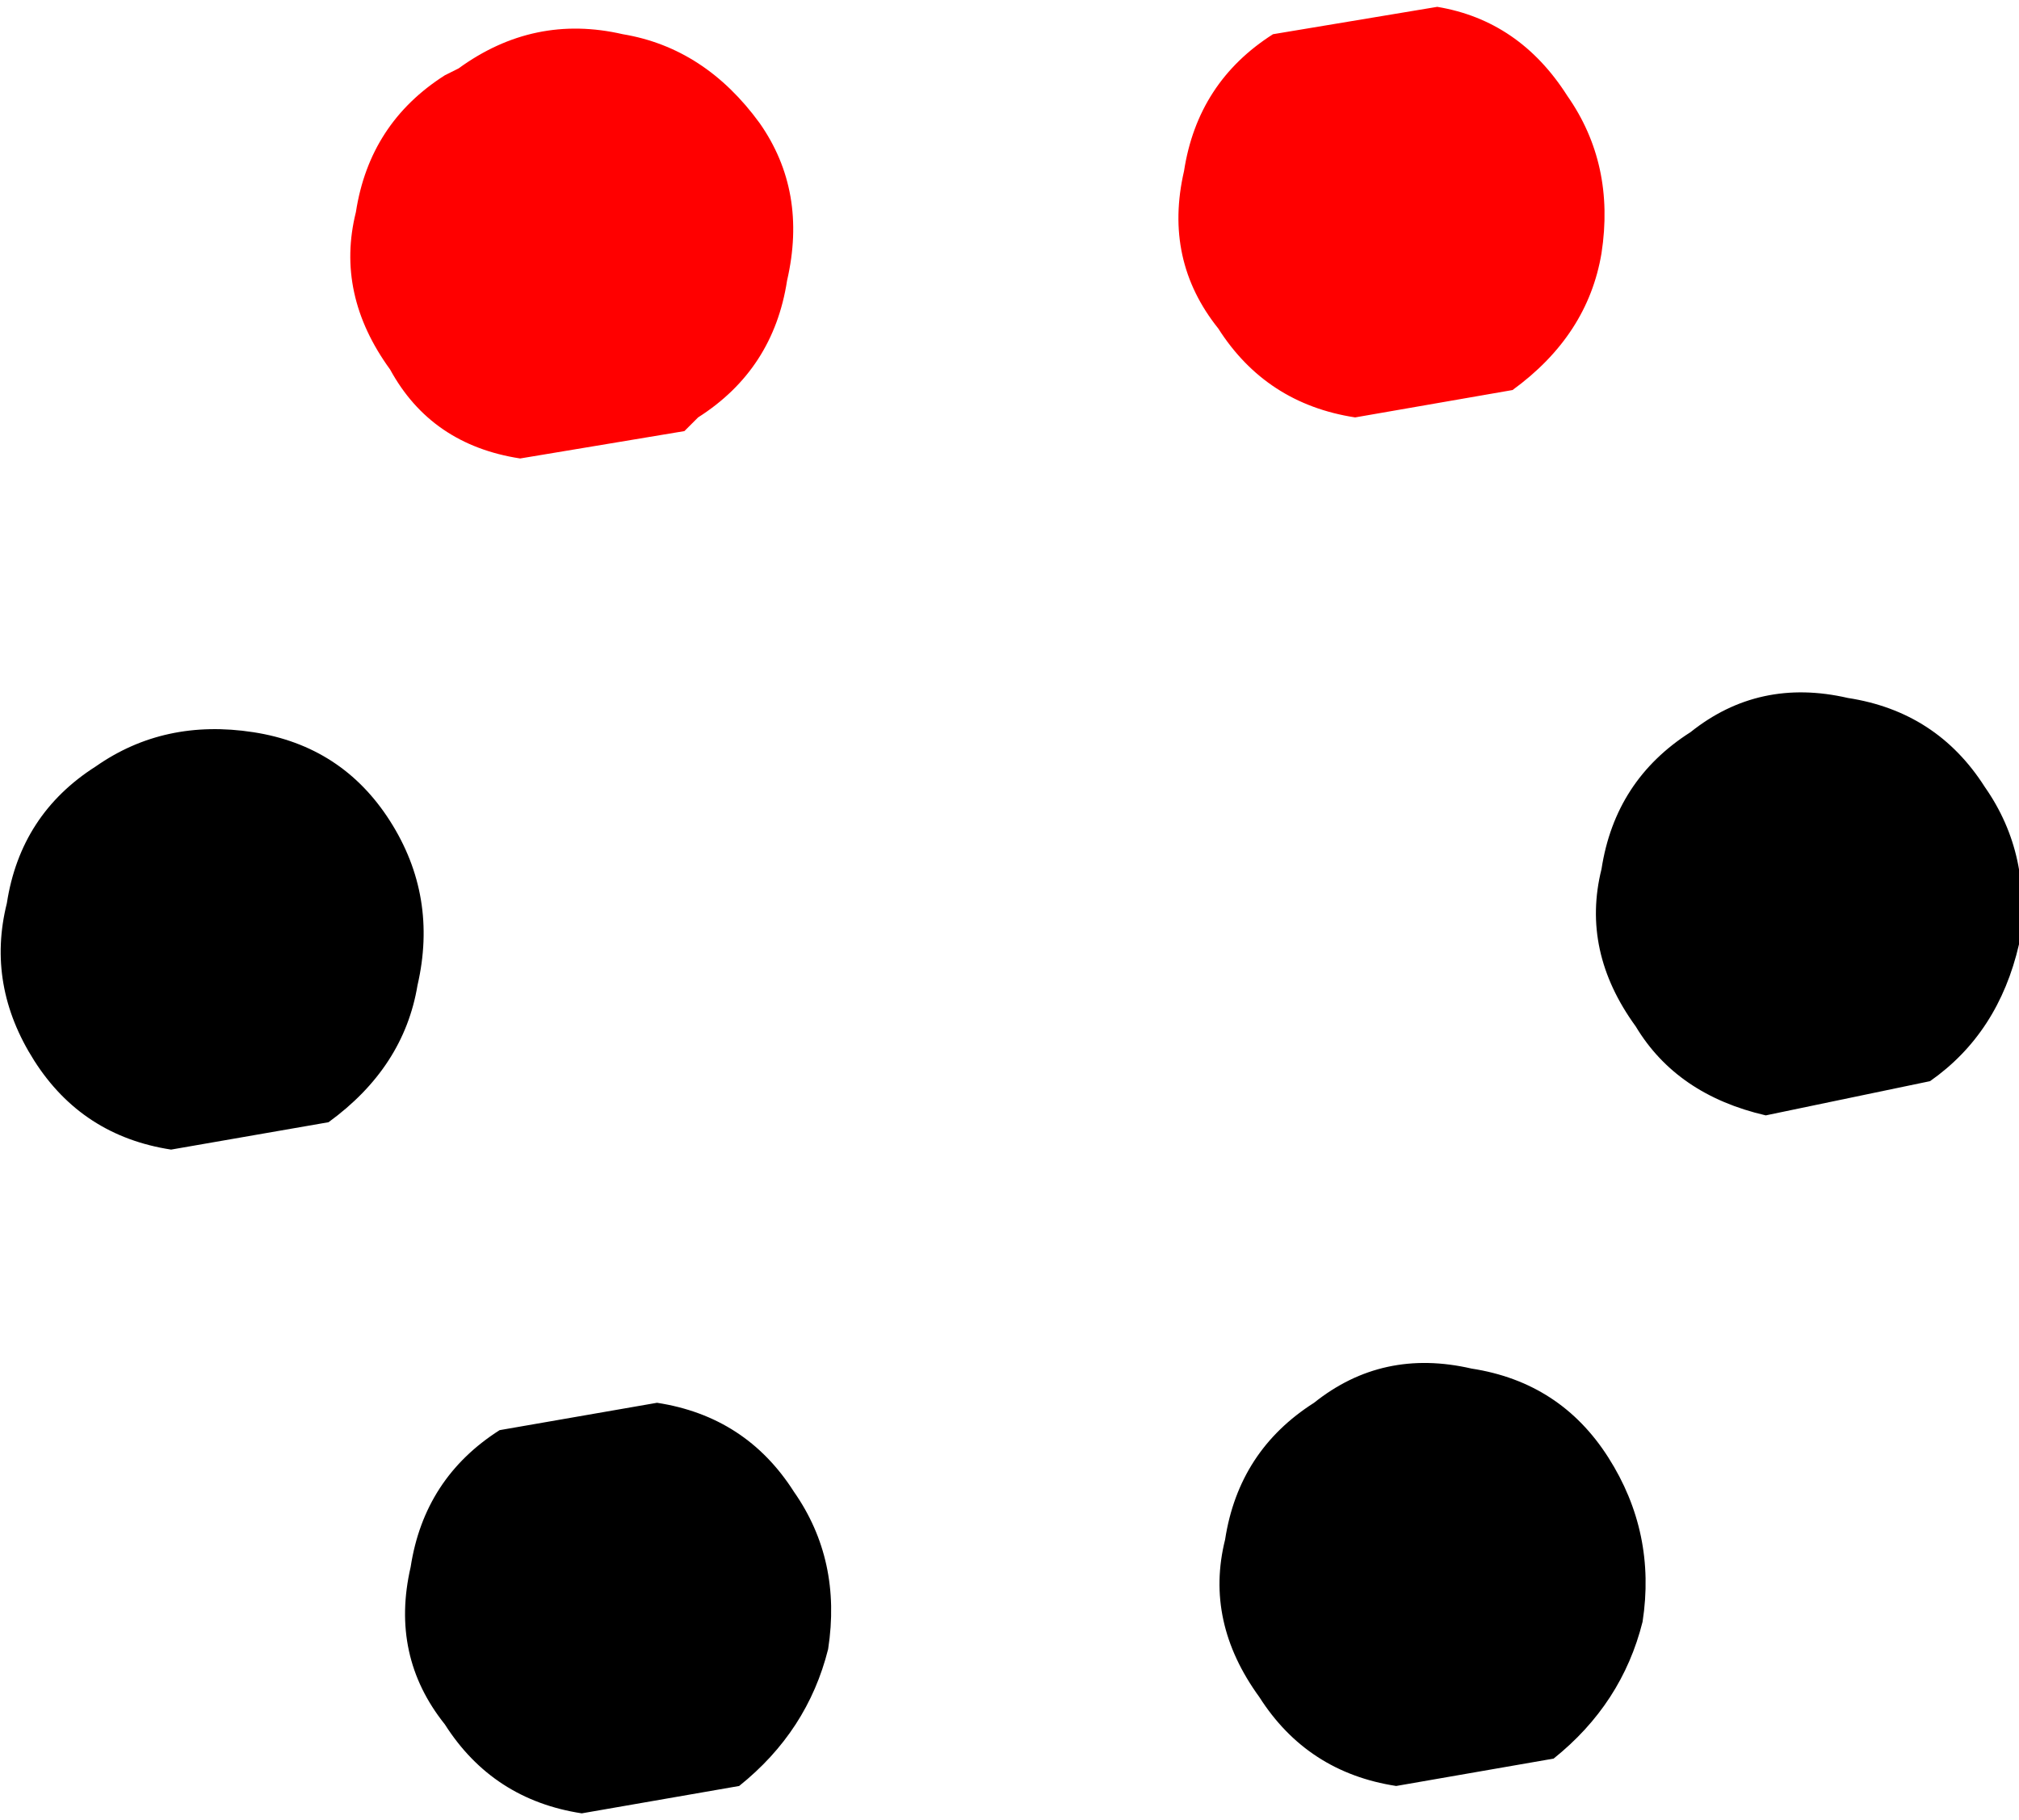 <?xml version="1.0" encoding="UTF-8" standalone="no"?>
<svg xmlns:xlink="http://www.w3.org/1999/xlink" height="13.3px" width="14.75px" xmlns="http://www.w3.org/2000/svg">
  <g transform="matrix(1.0, 0.0, 0.0, 1.0, 26.6, 0.25)">
    <path d="M-23.25 0.25 Q-22.7 -0.15 -22.05 0.0 -21.45 0.1 -21.05 0.65 -20.7 1.15 -20.85 1.8 -20.95 2.45 -21.5 2.8 L-21.6 2.9 -22.8 3.1 Q-23.45 3.0 -23.75 2.45 -24.15 1.9 -24.0 1.3 -23.9 0.65 -23.35 0.3 L-23.25 0.25 M-16.1 -0.2 Q-15.5 -0.1 -15.15 0.45 -14.8 0.95 -14.9 1.6 -15.0 2.2 -15.55 2.6 L-16.7 2.8 Q-17.35 2.7 -17.7 2.15 -18.1 1.65 -17.95 1.0 -17.85 0.35 -17.3 0.0 L-16.1 -0.2" fill="#ff0000" fill-rule="evenodd" stroke="none"/>
    <path d="M-25.9 5.35 Q-25.4 5.0 -24.75 5.1 -24.1 5.2 -23.75 5.75 -23.4 6.3 -23.55 6.95 -23.65 7.55 -24.2 7.95 L-25.35 8.15 Q-26.0 8.05 -26.35 7.5 -26.7 6.95 -26.55 6.35 -26.45 5.7 -25.9 5.35 M-13.1 4.85 Q-12.45 4.95 -12.1 5.5 -11.75 6.0 -11.85 6.65 -12.0 7.3 -12.5 7.65 L-13.7 7.9 Q-14.35 7.75 -14.65 7.25 -15.05 6.7 -14.9 6.1 -14.8 5.45 -14.25 5.1 -13.75 4.7 -13.1 4.85 M-14.6 11.6 Q-14.75 12.2 -15.25 12.6 L-16.4 12.8 Q-17.05 12.7 -17.4 12.15 -17.8 11.6 -17.65 11.0 -17.55 10.35 -17.0 10.0 -16.5 9.6 -15.85 9.75 -15.2 9.85 -14.85 10.4 -14.5 10.95 -14.6 11.6 M-21.2 12.8 L-22.35 13.0 Q-23.0 12.9 -23.35 12.35 -23.75 11.85 -23.6 11.2 -23.5 10.55 -22.95 10.2 L-21.8 10.0 Q-21.15 10.1 -20.8 10.65 -20.45 11.15 -20.55 11.8 -20.7 12.4 -21.2 12.8" fill="#000000" fill-rule="evenodd" stroke="none"/>
  </g>
</svg>
